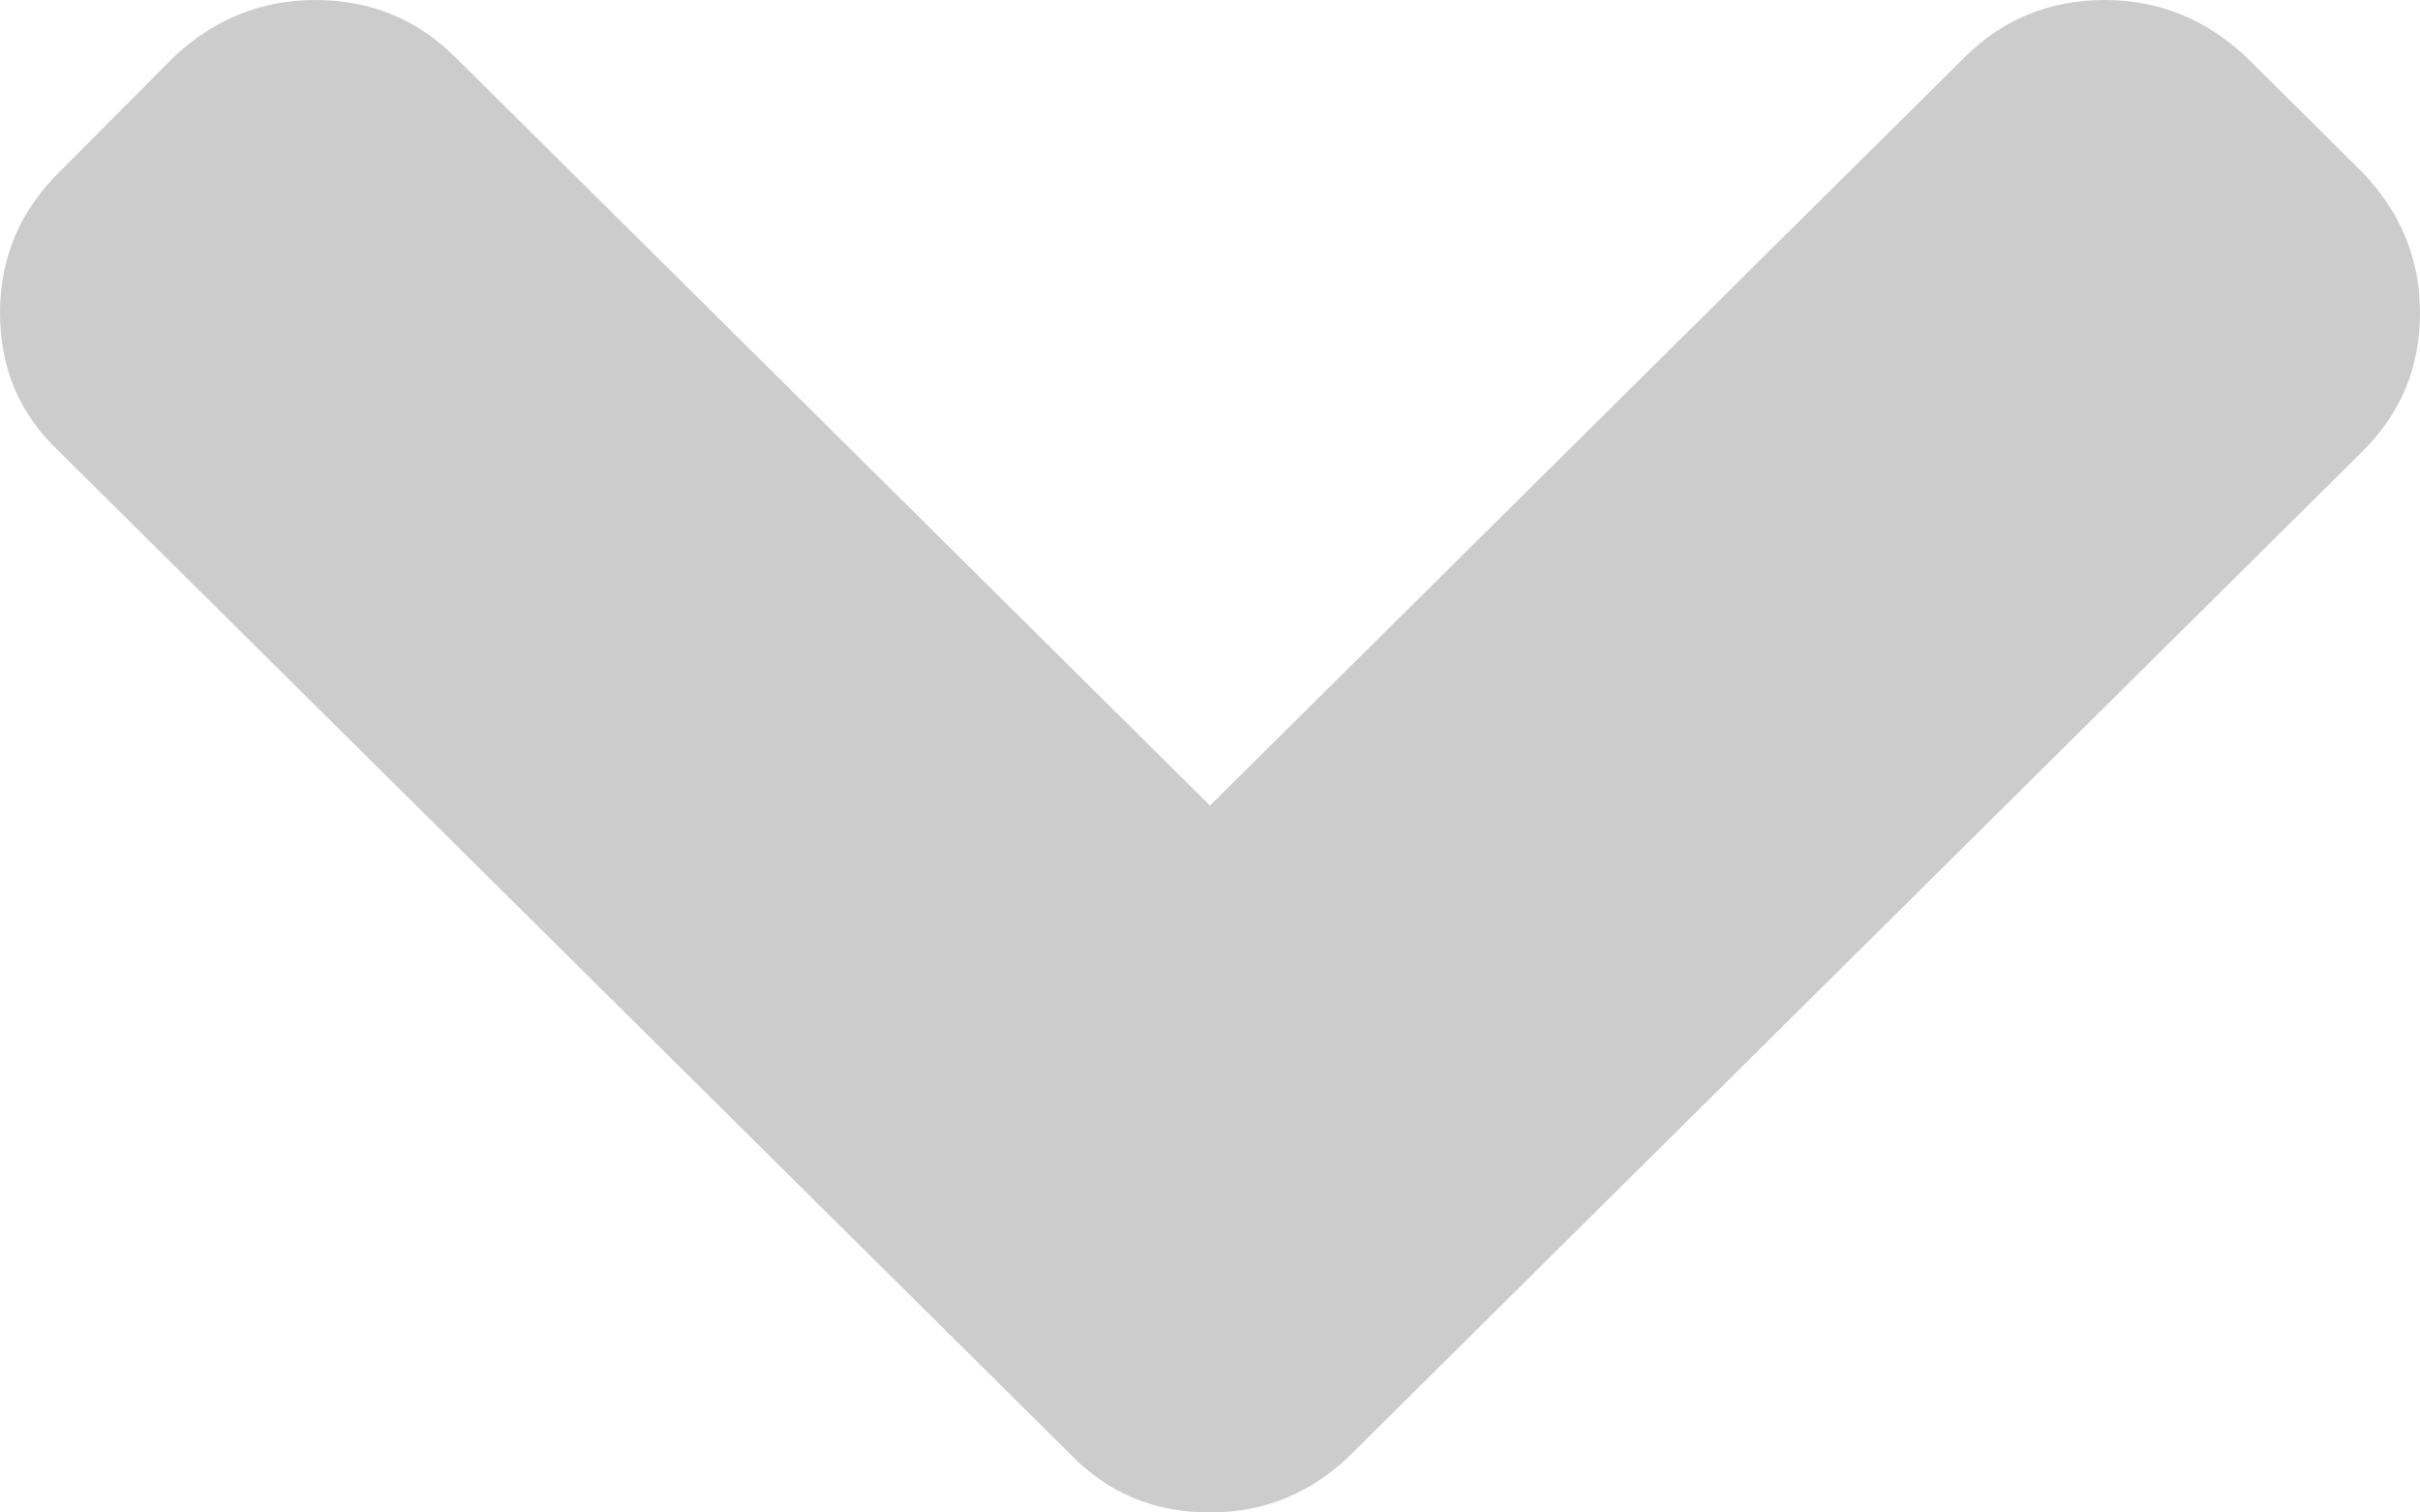 <svg width="8" height="5" viewBox="0 0 8 5" version="1.1" xmlns="http://www.w3.org/2000/svg" xmlns:xlink="http://www.w3.org/1999/xlink">
<title>chevron-arrow-down</title>
<desc>Created using Figma</desc>
<g id="Canvas" transform="translate(-24428 -531)">
<g id="chevron-arrow-down">
<g id="Group">
<g id="Vector">
<use xlink:href="#path0_fill" transform="matrix(1 -2.44929e-16 2.44929e-16 1 24428 531)" fill="#ccc"/>
</g>
</g>
</g>
</g>
<defs>
<path id="path0_fill" d="M 7.81 0.57L 7.425 0.188C 7.292 0.063 7.136 -3.70084e-08 6.958 -3.70084e-08C 6.776 -3.70084e-08 6.622 0.063 6.496 0.188L 4 2.663L 1.504 0.188C 1.378 0.063 1.224 7.13947e-05 1.042 7.13947e-05C 0.864 7.13947e-05 0.709 0.063 0.575 0.188L 0.195 0.57C 0.065 0.699 0 0.854 0 1.034C 0 1.217 0.065 1.37 0.195 1.492L 3.538 4.807C 3.661 4.935 3.815 5 4 5C 4.181 5 4.337 4.935 4.467 4.807L 7.81 1.492C 7.937 1.366 8 1.214 8 1.034C 8 0.857 7.937 0.703 7.81 0.57Z"/>
</defs>
</svg>
